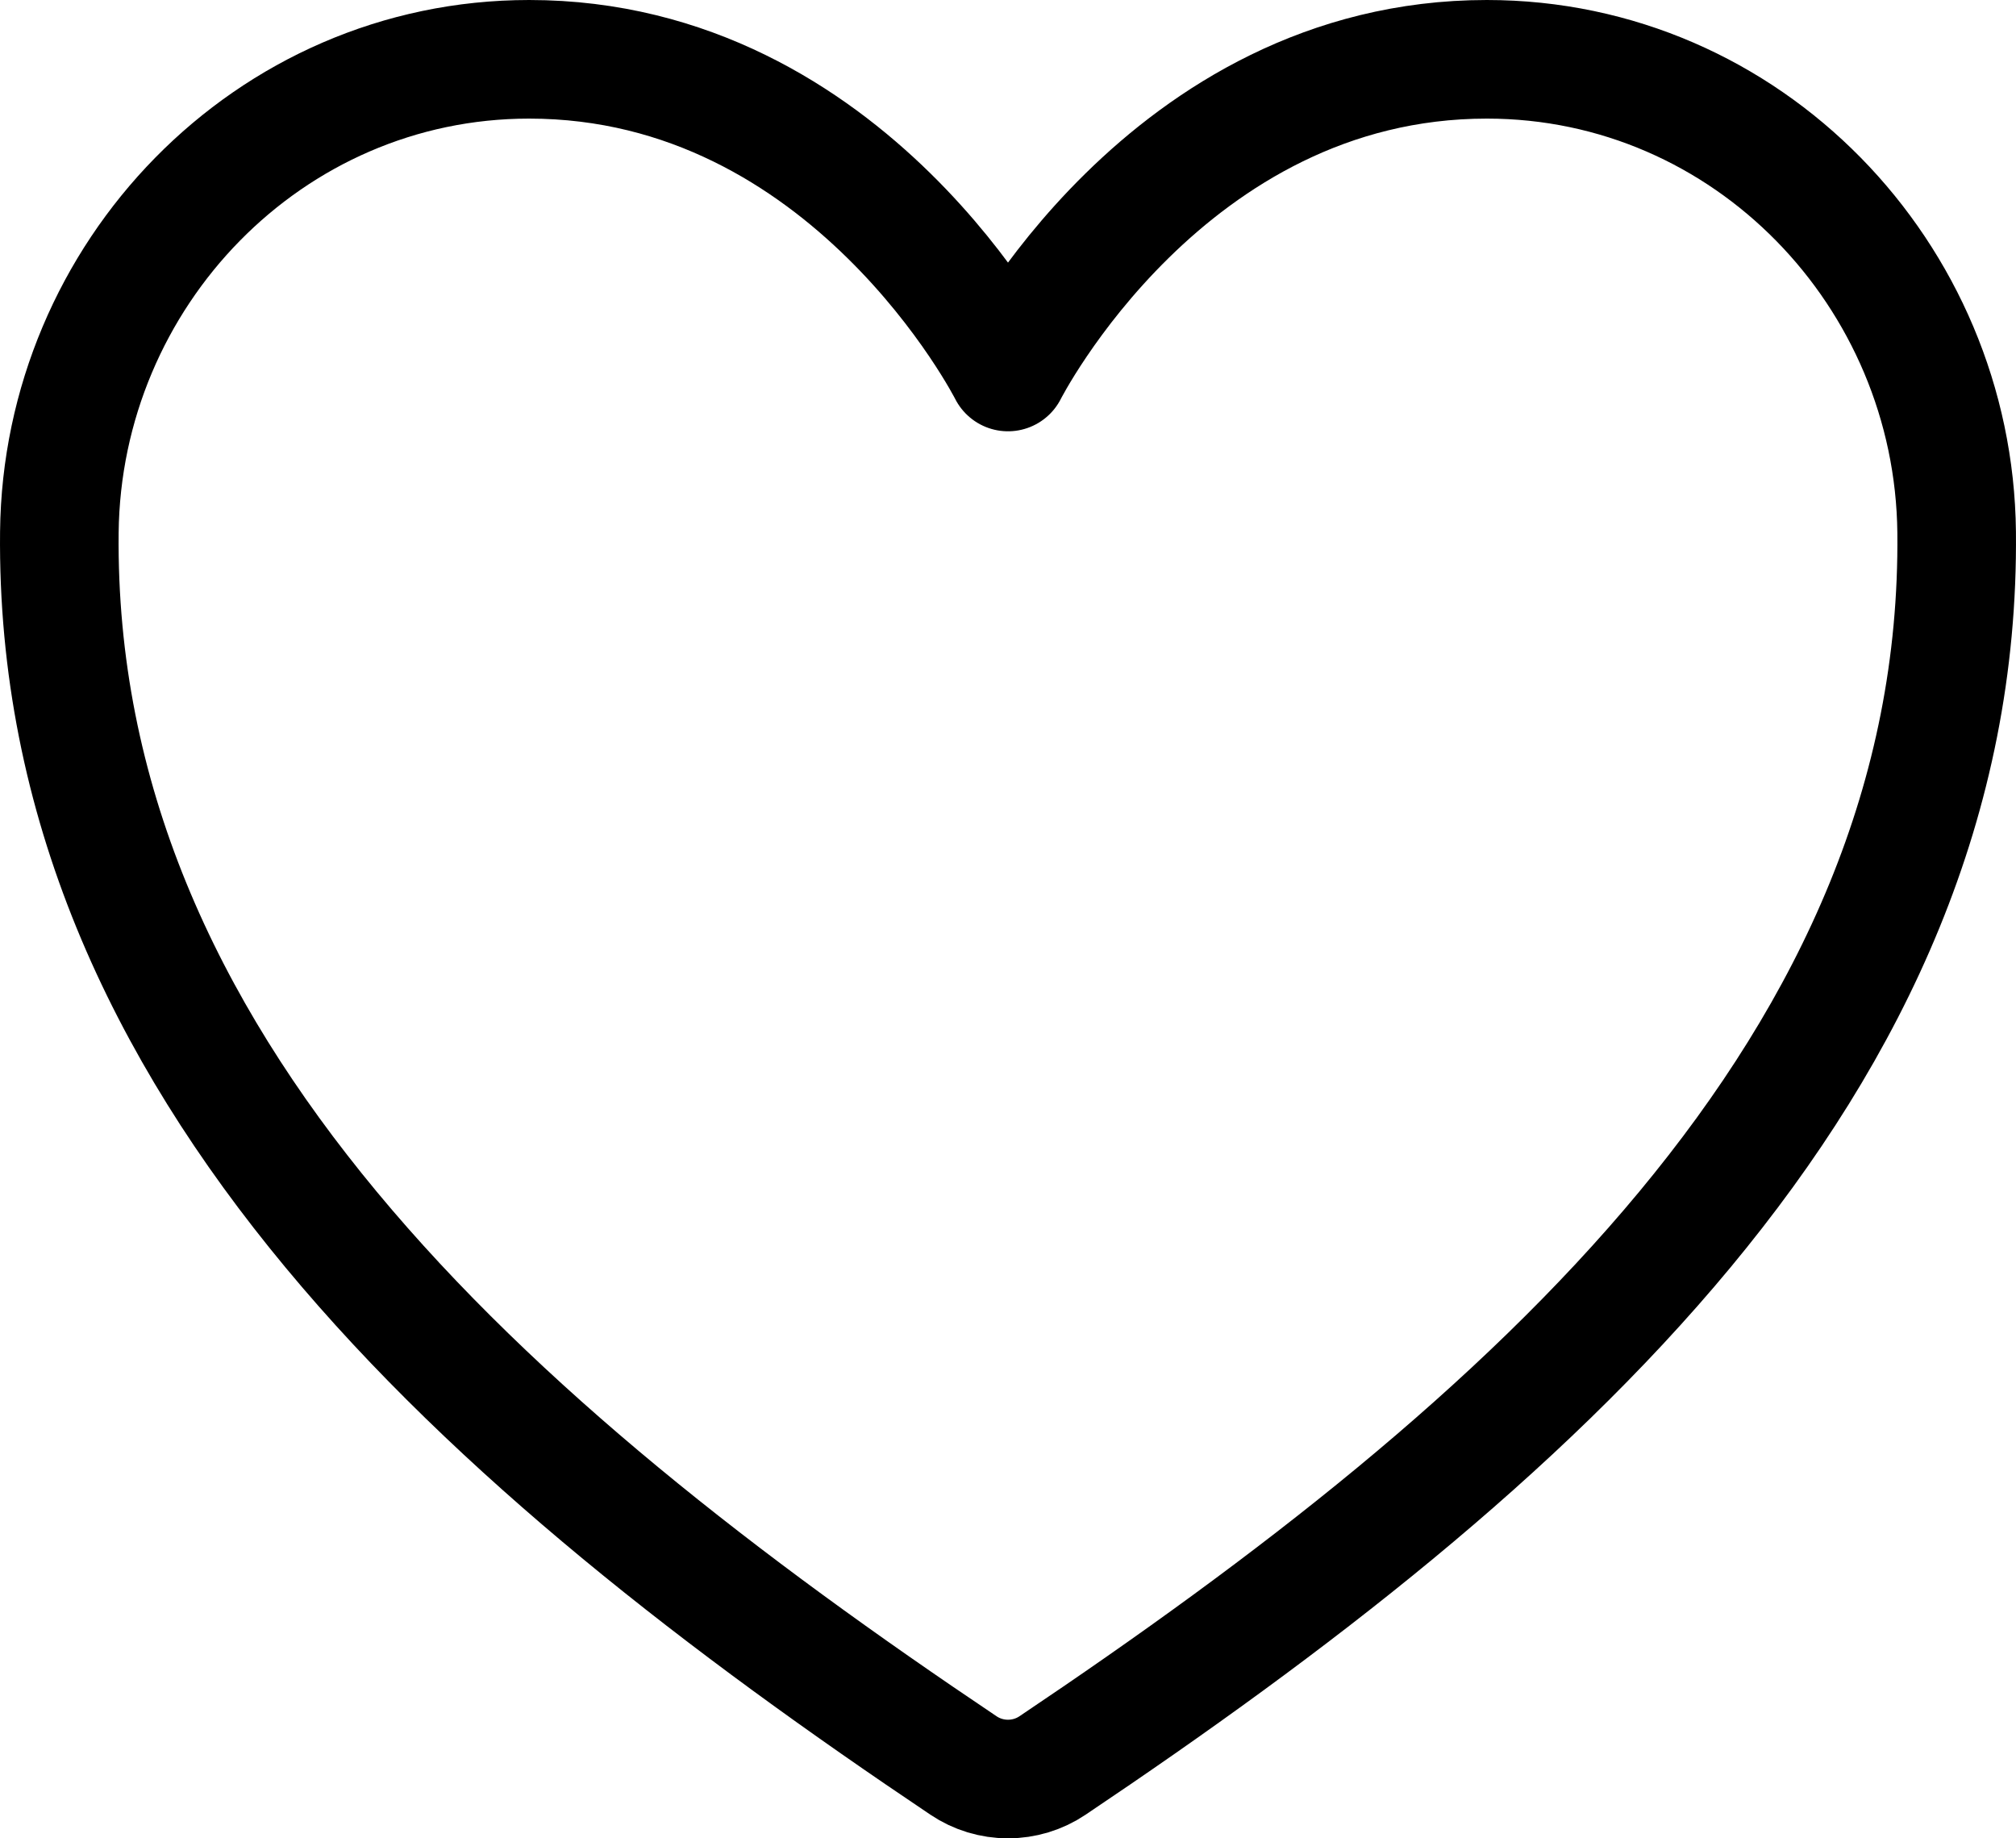 <svg width="34" height="31" viewBox="0 0 34 31" fill="none" xmlns="http://www.w3.org/2000/svg">
<path d="M25.076 1C19.666 1 17 6.273 17 6.273C17 6.273 14.334 1 8.924 1C4.527 1 1.046 4.637 1.001 8.976C0.909 17.983 8.228 24.389 16.25 29.772C16.471 29.921 16.733 30 17 30C17.267 30 17.529 29.921 17.75 29.772C25.771 24.389 33.09 17.983 32.999 8.976C32.954 4.637 29.473 1 25.076 1Z" stroke="black" stroke-width="2" stroke-linecap="round" stroke-linejoin="round"/>
</svg>
